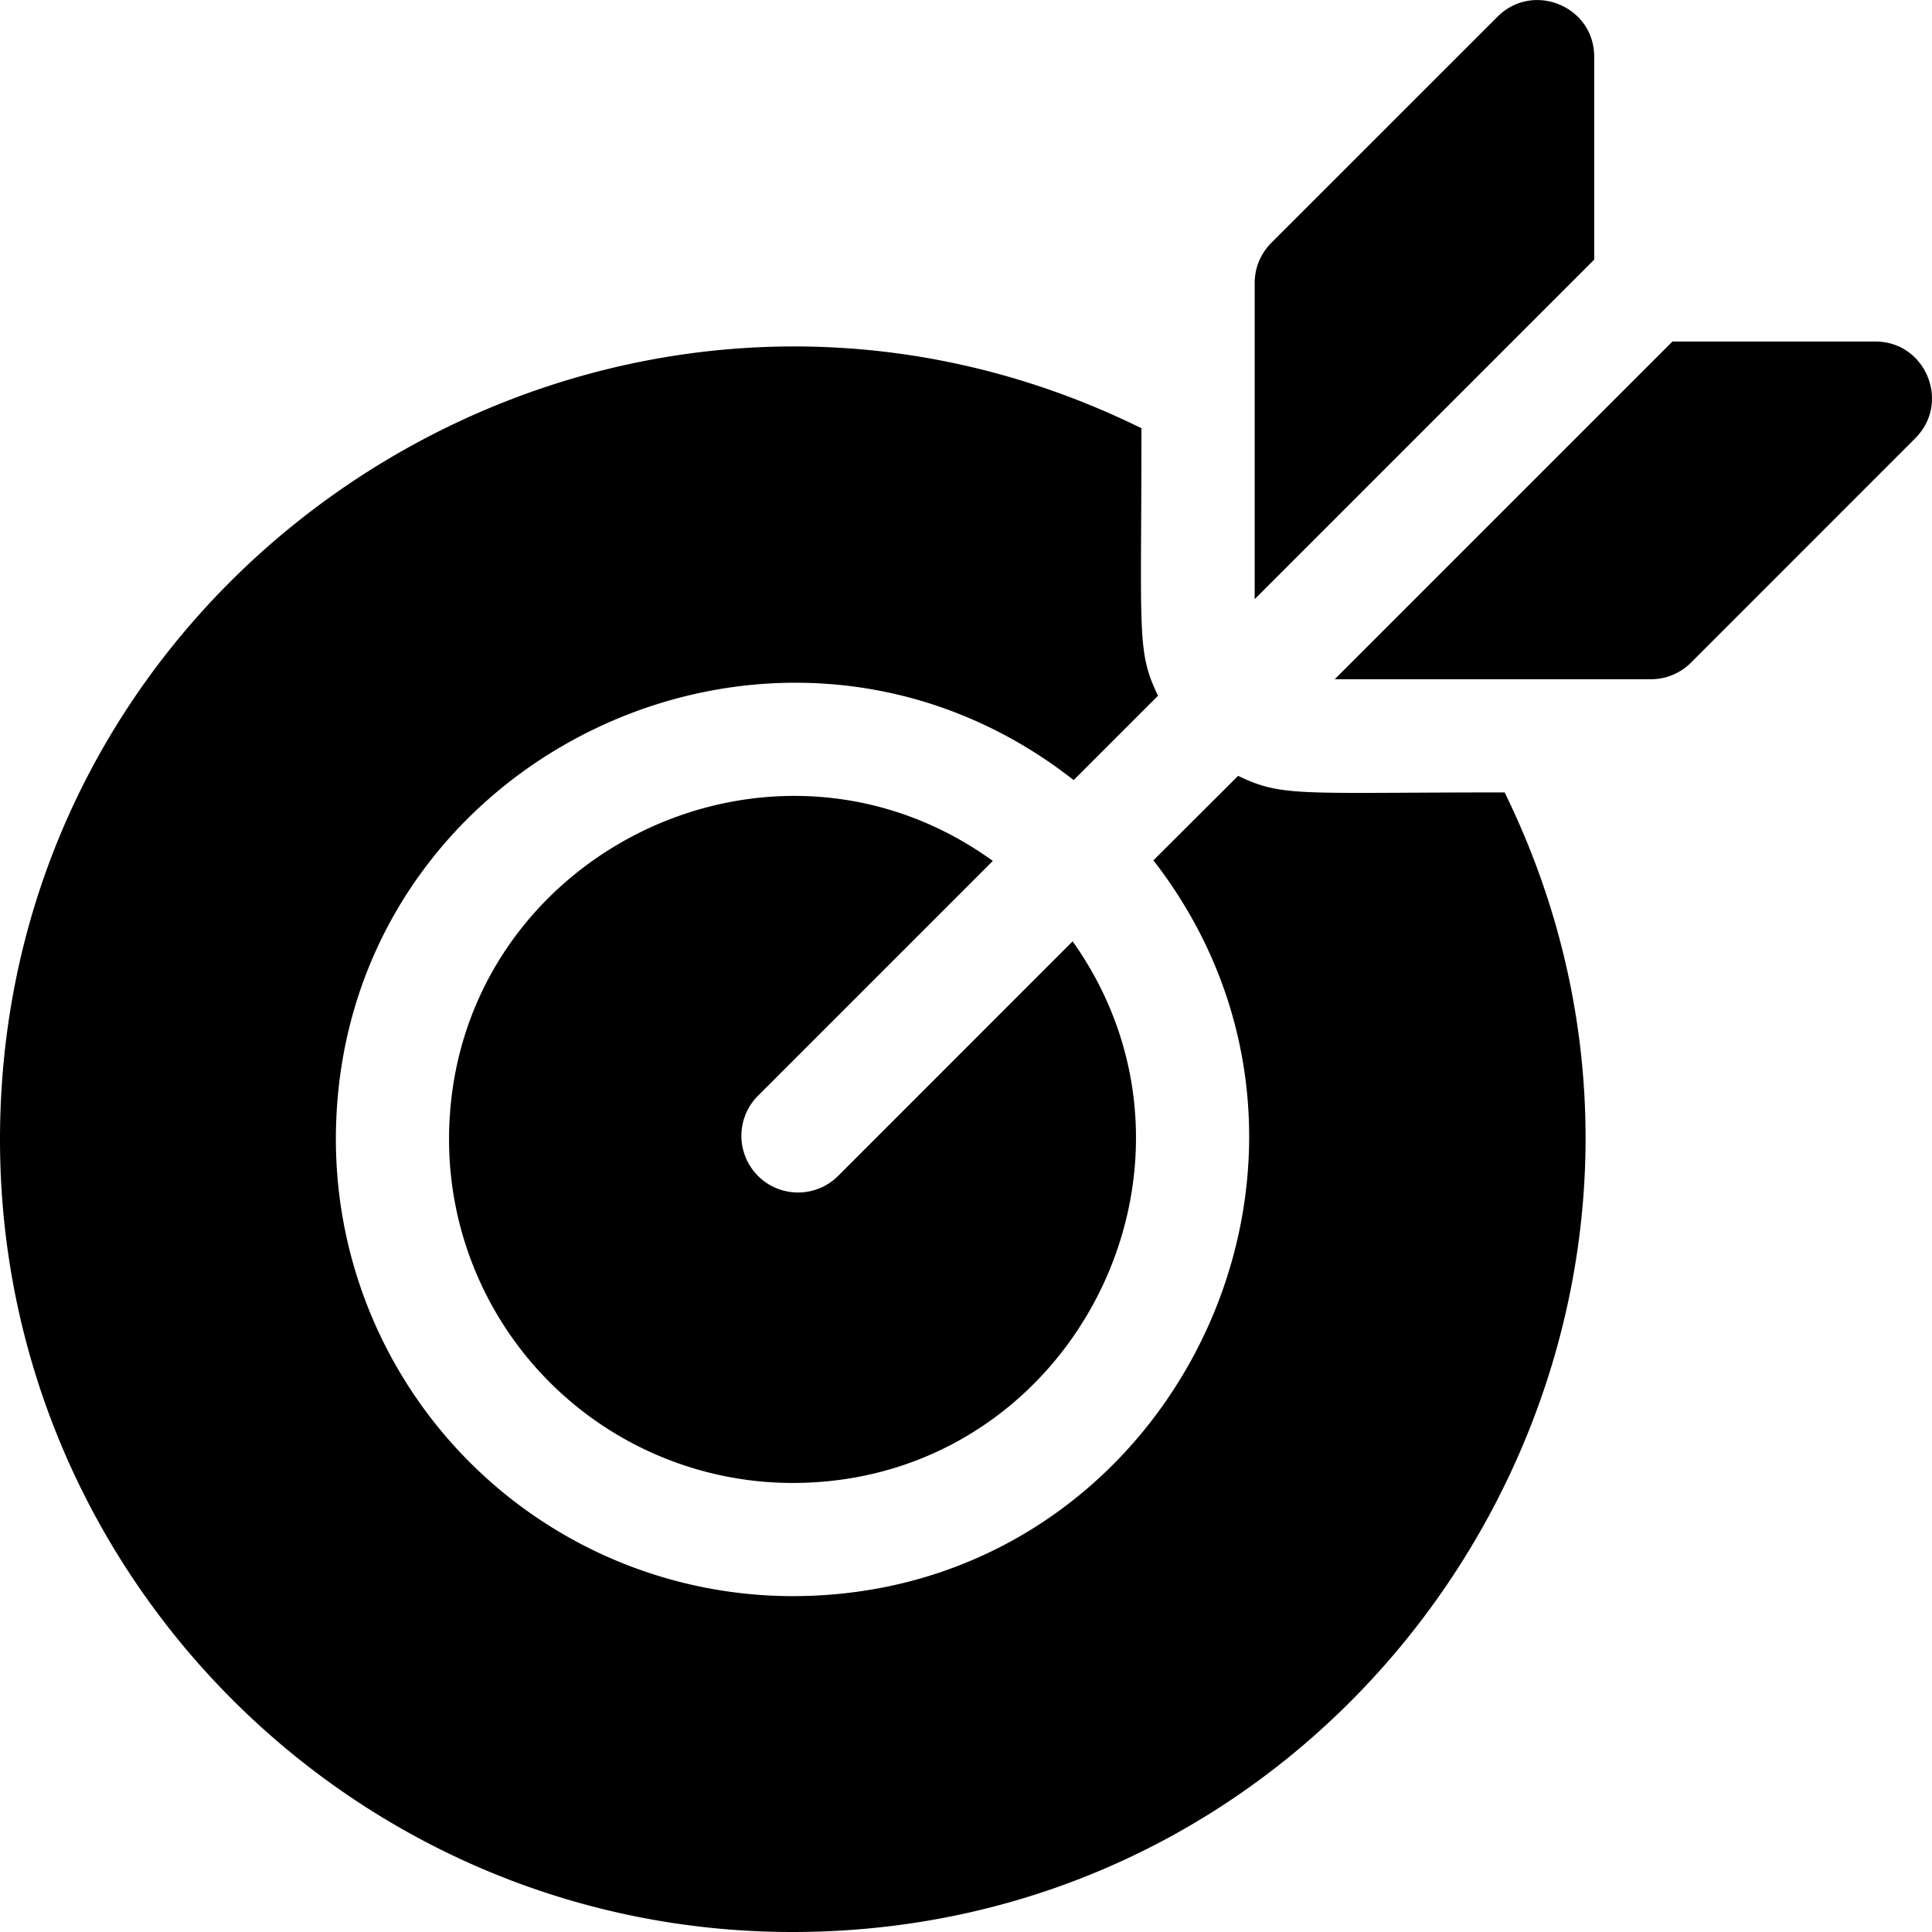 <svg width="26" height="26" viewBox="0 0 26 26" xmlns="http://www.w3.org/2000/svg">
  <g clip-path="url(#clip0)">
    <path d="M10.664 19.957a4.626 4.626 0 01-4.621-4.621c0-3.768 4.285-5.941 7.318-3.75l-3.16 3.16a.762.762 0 001.078 1.079l3.156-3.157c2.152 3.033-.013 7.289-3.77 7.289z"/>
    <path d="M20.248 10.664c-2.776 0-2.985.066-3.586-.223l-1.14 1.137c3.106 4.005.25 9.902-4.858 9.902a6.151 6.151 0 01-6.144-6.144c0-5.122 5.924-7.978 9.929-4.838l1.135-1.135c-.289-.602-.223-.809-.223-3.6C8.316 2.293 0 7.448 0 15.336 0 21.216 4.784 26 10.664 26c7.878 0 13.032-8.296 9.585-15.336z"/><path d="M21.455 3.493l-4.57 4.57V3.81a.762.762 0 01.222-.54L20.154.224c.478-.477 1.3-.14 1.3.539v2.731zM25.776 5.897l-3.02 3.021a.762.762 0 01-.54.223h-4.254l4.545-4.545h2.731c.678 0 1.016.823.538 1.3z"/>
  </g>
  <defs>
    <clipPath id="clip0">
      <path d="M0 0h26v26H0V0z"/>
    </clipPath>
  </defs>
</svg>
